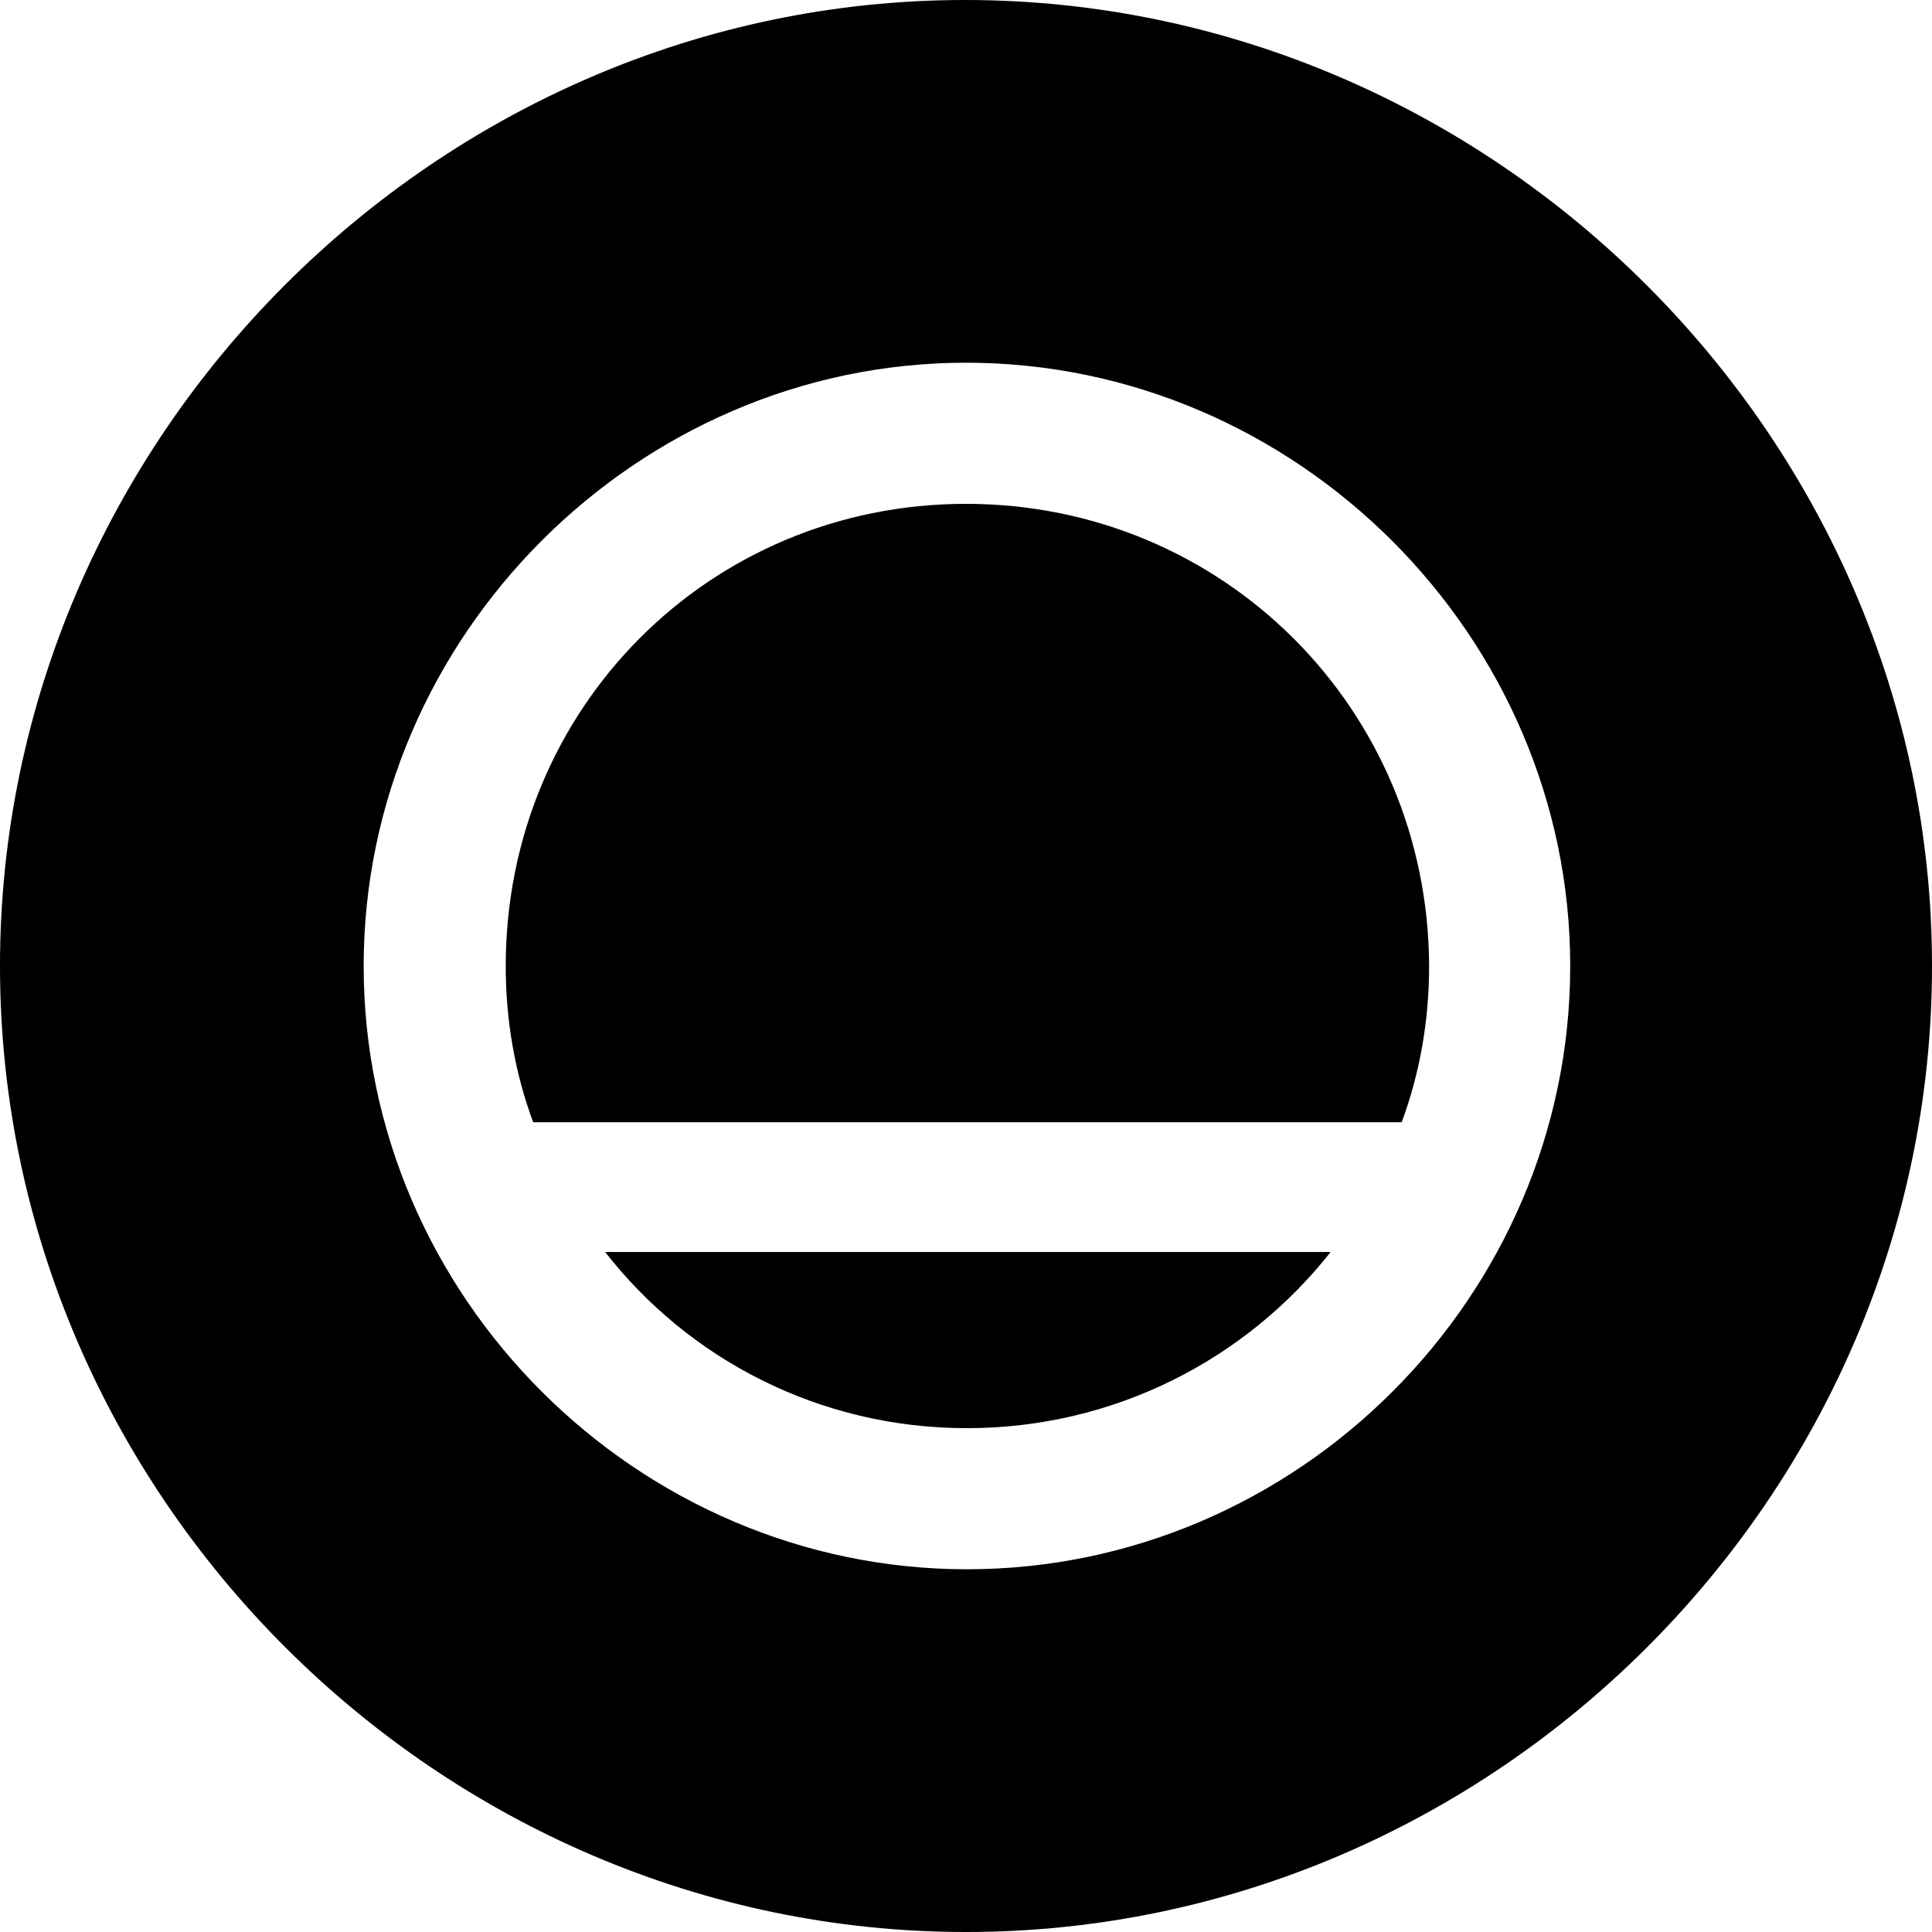 <?xml version="1.0" encoding="UTF-8" standalone="no"?>
<svg xmlns="http://www.w3.org/2000/svg"
     width="996.094" height="996.094"
     viewBox="0 0 996.094 996.094"
     fill="currentColor">
  <path d="M498.048 996.098C770.508 996.098 996.098 770.508 996.098 498.048C996.098 226.078 770.018 -0.002 497.558 -0.002C225.588 -0.002 -0.002 226.078 -0.002 498.048C-0.002 770.508 226.078 996.098 498.048 996.098ZM187.498 498.048C187.498 328.128 328.618 187.008 498.048 187.008C668.458 187.008 809.568 328.128 809.568 498.048C809.568 668.458 668.948 809.078 498.538 809.078C328.618 809.078 187.498 668.458 187.498 498.048ZM260.738 498.048C260.738 526.368 265.628 553.708 274.898 578.618H722.658C731.938 553.708 736.818 526.368 736.818 498.048C736.328 365.238 630.368 259.768 498.048 259.768C365.728 259.768 260.738 365.238 260.738 498.048ZM312.008 645.508C354.978 700.688 422.368 736.328 498.538 736.328C574.708 736.328 642.578 700.688 686.038 645.508Z"/>
</svg>